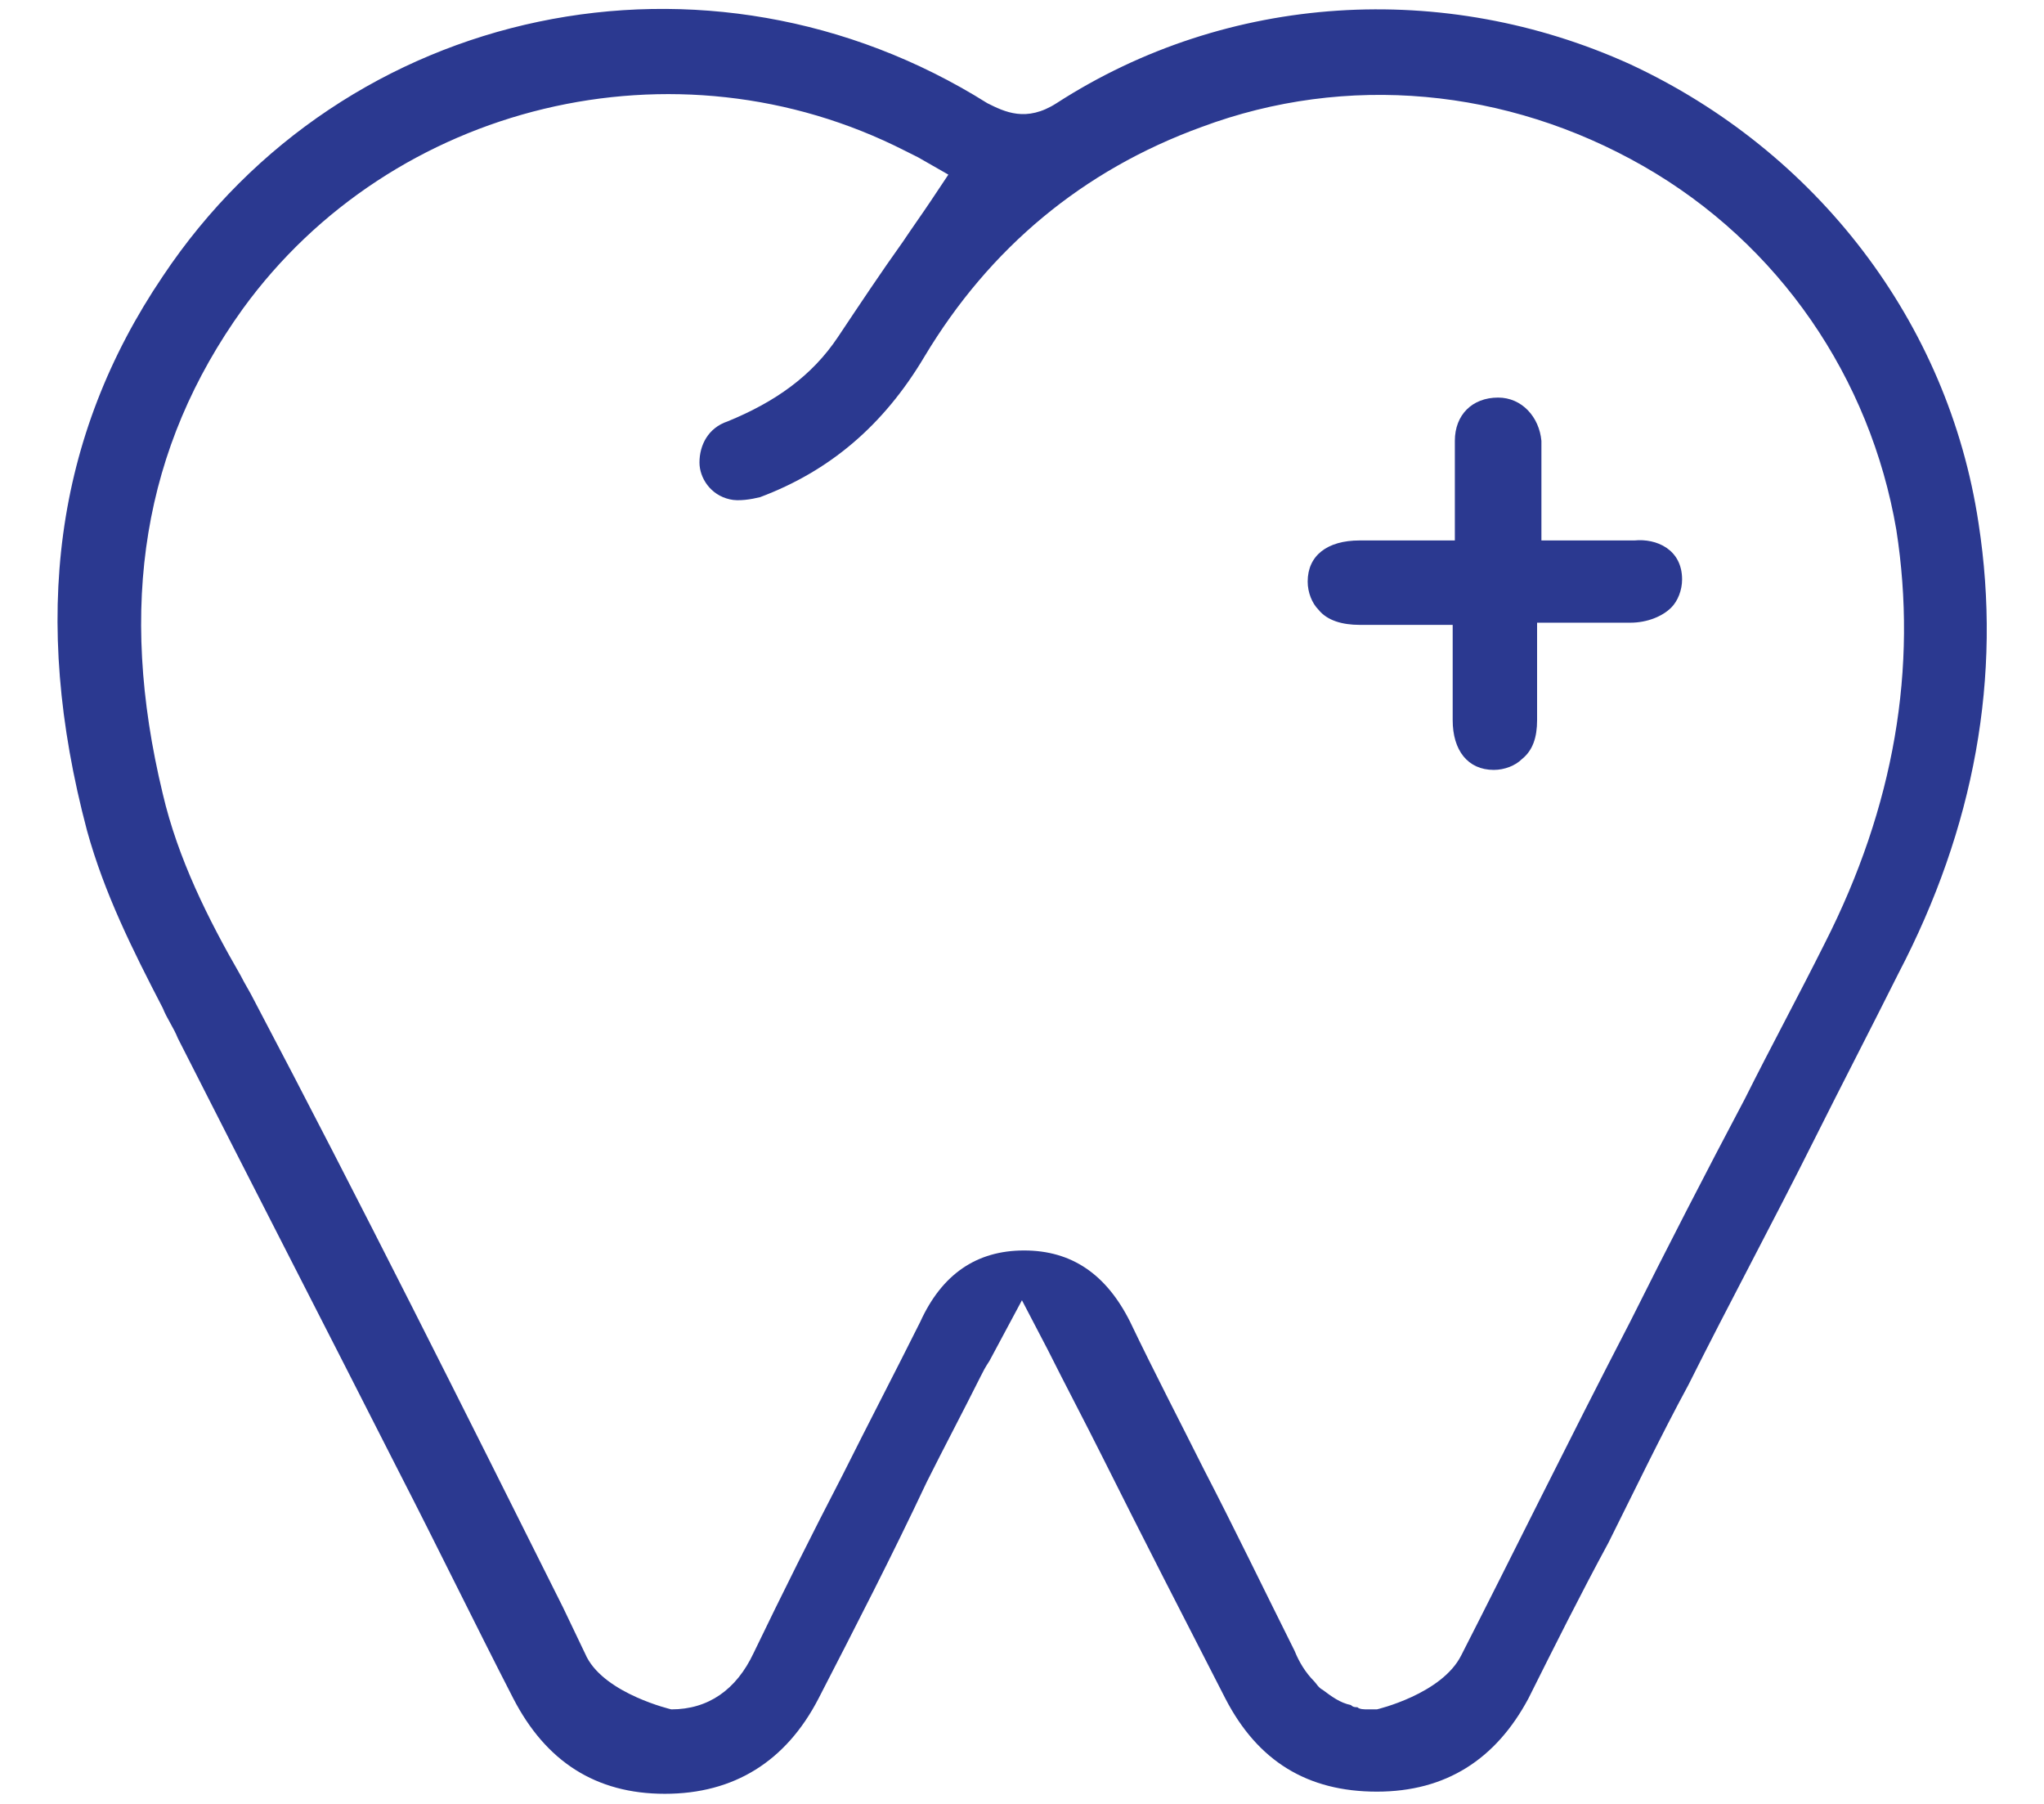 <svg width="34" height="30" viewBox="0 0 34 30" fill="none" xmlns="http://www.w3.org/2000/svg">
<path d="M27.98 9.636C27.98 9.816 27.908 9.996 27.8 10.104C27.656 10.248 27.404 10.356 27.116 10.356H25.568V11.22C25.568 11.472 25.568 11.724 25.568 11.976C25.568 12.264 25.496 12.48 25.316 12.624C25.208 12.732 25.028 12.804 24.848 12.804C24.416 12.804 24.164 12.48 24.164 11.976C24.164 11.724 24.164 11.508 24.164 11.256V10.392H22.616C22.328 10.392 22.076 10.32 21.932 10.14C21.824 10.032 21.752 9.852 21.752 9.672C21.752 9.24 22.076 8.988 22.616 8.988H24.2V8.484C24.2 8.34 24.2 8.232 24.2 8.088C24.2 7.836 24.2 7.584 24.2 7.332C24.2 6.9 24.488 6.612 24.92 6.612C25.316 6.612 25.604 6.936 25.64 7.332C25.64 7.584 25.64 7.836 25.64 8.088C25.64 8.232 25.64 8.34 25.64 8.484V8.988H27.188C27.548 8.952 27.98 9.132 27.98 9.636Z" fill="#2B3990"/>
<path d="M32.911 8.7C32.407 5.352 30.211 2.508 27.115 1.068C24.019 -0.336 20.419 -0.12 17.575 1.716C17.071 2.04 16.711 1.86 16.423 1.716C11.779 -1.2 5.731 0.06 2.707 4.596C0.907 7.26 0.511 10.284 1.447 13.812C1.735 14.856 2.203 15.792 2.707 16.764C2.779 16.944 2.887 17.088 2.959 17.268C4.183 19.68 5.443 22.128 6.631 24.468C7.279 25.728 7.891 26.988 8.539 28.248C9.079 29.292 9.907 29.832 11.059 29.832C12.211 29.832 13.075 29.292 13.615 28.248C14.227 27.06 14.839 25.872 15.415 24.648C15.703 24.072 16.027 23.46 16.315 22.884C16.351 22.812 16.387 22.74 16.459 22.632L16.999 21.624L17.431 22.452C17.719 23.028 18.043 23.64 18.331 24.216C19.015 25.584 19.699 26.916 20.383 28.248C20.923 29.292 21.751 29.796 22.903 29.796C24.055 29.796 24.883 29.256 25.423 28.248C25.855 27.384 26.287 26.52 26.755 25.656C27.187 24.792 27.619 23.892 28.087 23.028C28.771 21.66 29.491 20.328 30.175 18.96C30.643 18.024 31.111 17.124 31.579 16.188C32.839 13.776 33.307 11.256 32.911 8.7ZM30.355 15.684C29.923 16.548 29.455 17.412 29.023 18.276C28.375 19.5 27.727 20.76 27.115 21.984C26.071 24 25.171 25.836 24.307 27.528C23.983 28.176 22.903 28.428 22.903 28.428C22.867 28.428 22.795 28.428 22.759 28.428C22.687 28.428 22.615 28.428 22.579 28.392C22.543 28.392 22.507 28.392 22.471 28.356C22.291 28.32 22.147 28.212 22.003 28.104C21.931 28.068 21.895 27.996 21.859 27.96C21.715 27.816 21.607 27.636 21.535 27.456C21.031 26.448 20.527 25.404 20.023 24.432C19.627 23.64 19.195 22.812 18.799 21.984C18.403 21.192 17.827 20.796 17.035 20.796C16.243 20.796 15.667 21.192 15.307 21.984C14.875 22.848 14.443 23.676 14.011 24.54C13.507 25.512 13.003 26.52 12.535 27.492C12.247 28.104 11.779 28.428 11.167 28.428C11.167 28.428 10.087 28.176 9.763 27.564L9.367 26.736C7.711 23.424 5.983 19.968 4.219 16.62C4.147 16.476 4.075 16.368 4.003 16.224C3.463 15.288 2.959 14.28 2.707 13.2C1.951 10.068 2.383 7.44 4.039 5.136C6.523 1.716 11.239 0.564 15.055 2.508C15.127 2.544 15.199 2.58 15.271 2.616L15.775 2.904L15.487 3.336C15.343 3.552 15.163 3.804 15.019 4.02C14.659 4.524 14.299 5.064 13.939 5.604C13.507 6.252 12.895 6.684 12.103 7.008C11.779 7.116 11.635 7.404 11.635 7.692C11.635 7.944 11.815 8.232 12.139 8.304C12.283 8.34 12.499 8.304 12.643 8.268C13.795 7.836 14.695 7.08 15.379 5.928C16.459 4.128 18.007 2.832 19.987 2.112C22.399 1.212 25.063 1.464 27.331 2.76C29.599 4.056 31.111 6.288 31.543 8.808C31.903 11.112 31.507 13.416 30.355 15.684Z" fill="#2B3990"/>
</svg>
